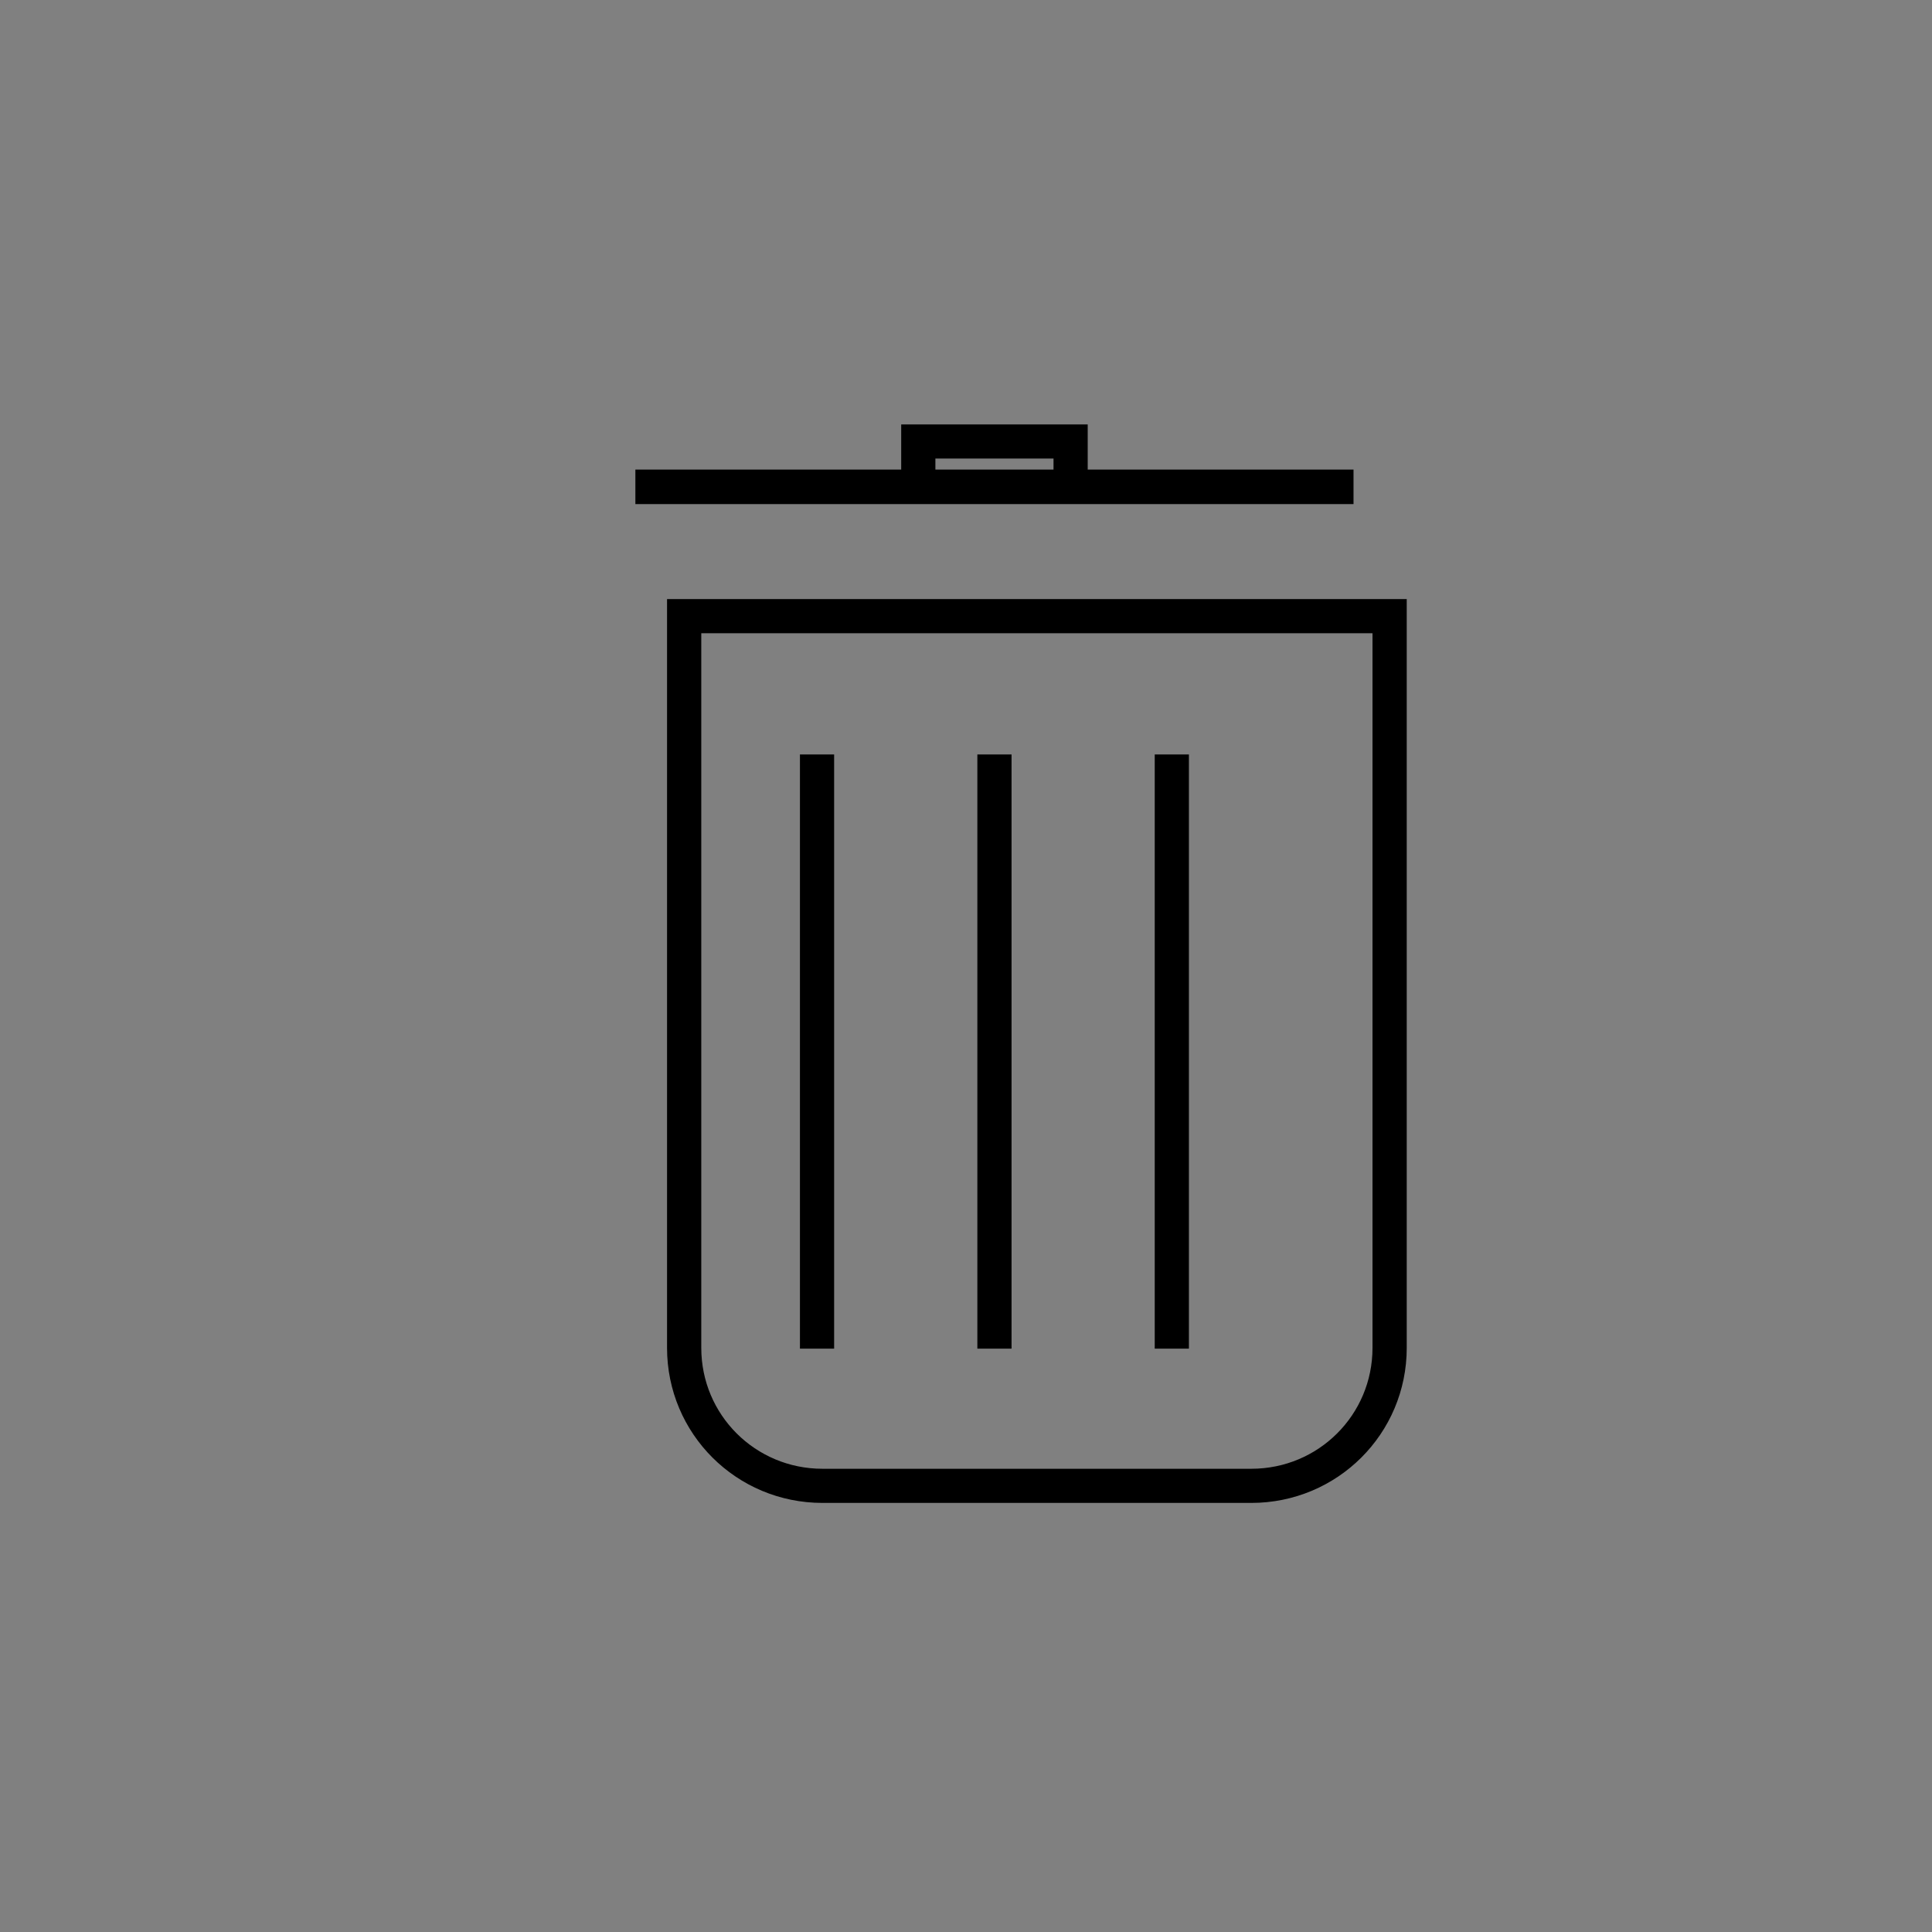 <?xml version="1.0" encoding="UTF-8" standalone="no"?>
<!-- Created with Inkscape (http://www.inkscape.org/) -->

<svg
   xmlns:dc="http://purl.org/dc/elements/1.1/"
   xmlns:cc="http://creativecommons.org/ns#"
   xmlns:rdf="http://www.w3.org/1999/02/22-rdf-syntax-ns#"
   xmlns:svg="http://www.w3.org/2000/svg"
   xmlns="http://www.w3.org/2000/svg"
   xmlns:sodipodi="http://sodipodi.sourceforge.net/DTD/sodipodi-0.dtd"
   xmlns:inkscape="http://www.inkscape.org/namespaces/inkscape"
   width="54"
   height="54"
   viewBox="0 0 14.287 14.287"
   version="1.1"
   id="svg8"
   sodipodi:docname="delete.svg"
   inkscape:version="0.92.1 r">
  <rect x="0" y="0" width="14.287" height="14.287" fill="#808080" stroke="none"/>
  <defs
     id="defs2" />
  <sodipodi:namedview
     id="base"
     pagecolor="#ffffff"
     bordercolor="#666666"
     borderopacity="1.0"
     inkscape:pageopacity="0.0"
     inkscape:pageshadow="2"
     inkscape:zoom="7.9195959"
     inkscape:cx="14.073125"
     inkscape:cy="30.761513"
     inkscape:document-units="mm"
     inkscape:current-layer="layer1"
     showgrid="false"
     fit-margin-top="0"
     fit-margin-left="0"
     fit-margin-right="0"
     fit-margin-bottom="0"
     units="px"
     inkscape:pagecheckerboard="true"
     borderlayer="true"
     inkscape:showpageshadow="false"
     inkscape:window-width="1920"
     inkscape:window-height="1018"
     inkscape:window-x="0"
     inkscape:window-y="34"
     inkscape:window-maximized="1" />
  <g
     inkscape:label="Ebene 1"
     inkscape:groupmode="layer"
     id="layer1"
     transform="translate(-65.494,-129.551)">
    <rect
       style="opacity:1;fill:#ffffff;fill-opacity:1;fill-rule:nonzero;stroke:none;stroke-width:0.334;stroke-linecap:round;stroke-miterlimit:4;stroke-dasharray:none;stroke-dashoffset:0;stroke-opacity:1"
       id="rect4524"
       width="14.287"
       height="14.287"
       x="48.69"
       y="129.551" />
    <g
       id="g10149"
       transform="matrix(0.386,0,0,0.385,-126.457,89.762)"
       style="stroke-width:2.475">
      <path
         style="opacity:1;fill:none;fill-opacity:0.17;fill-rule:nonzero;stroke:#000000;stroke-width:2.475;stroke-linecap:round;stroke-miterlimit:4;stroke-dasharray:none;stroke-dashoffset:0;stroke-opacity:1"
         d="m 1925.998,212.484 v 53.035 c 0,5.54 4.46,10 10,10 h 31 c 5.54,0 10,-4.46 10,-10 v -53.035 z"
         id="path10131"
         transform="matrix(0.265,0,0,0.265,0,58.875)"
         inkscape:connector-curvature="0" />
      <g
         id="g10137"
         transform="translate(0.324)"
         style="stroke-width:2.475">
        <path
           inkscape:connector-curvature="0"
           id="path10133"
           d="m 509.131,112.699 h 13.758"
           style="fill:none;fill-rule:evenodd;stroke:#000000;stroke-width:0.663px;stroke-linecap:butt;stroke-linejoin:miter;stroke-opacity:1" />
        <path
           inkscape:connector-curvature="0"
           id="path10135"
           d="m 517.469,112.743 v -0.915 h -2.918 v 0.915"
           style="fill:none;fill-rule:evenodd;stroke:#000000;stroke-width:0.655px;stroke-linecap:butt;stroke-linejoin:miter;stroke-opacity:1" />
      </g>
      <g
         id="g10147"
         transform="translate(17.052)"
         style="stroke-width:2.475">
        <path
           inkscape:connector-curvature="0"
           id="path10139"
           d="m 495.883,117.839 c 0,11.413 0,11.413 0,11.413"
           style="fill:none;fill-rule:evenodd;stroke:#000000;stroke-width:0.655px;stroke-linecap:butt;stroke-linejoin:miter;stroke-opacity:1" />
        <path
           style="fill:none;fill-rule:evenodd;stroke:#000000;stroke-width:0.655px;stroke-linecap:butt;stroke-linejoin:miter;stroke-opacity:1"
           d="m 499.282,117.839 c 0,11.413 0,11.413 0,11.413"
           id="path10141"
           inkscape:connector-curvature="0" />
        <path
           inkscape:connector-curvature="0"
           id="path10143"
           d="m 502.68,117.839 c 0,11.413 0,11.413 0,11.413"
           style="fill:none;fill-rule:evenodd;stroke:#000000;stroke-width:0.655px;stroke-linecap:butt;stroke-linejoin:miter;stroke-opacity:1" />
      </g>
    </g>
  </g>
</svg>
